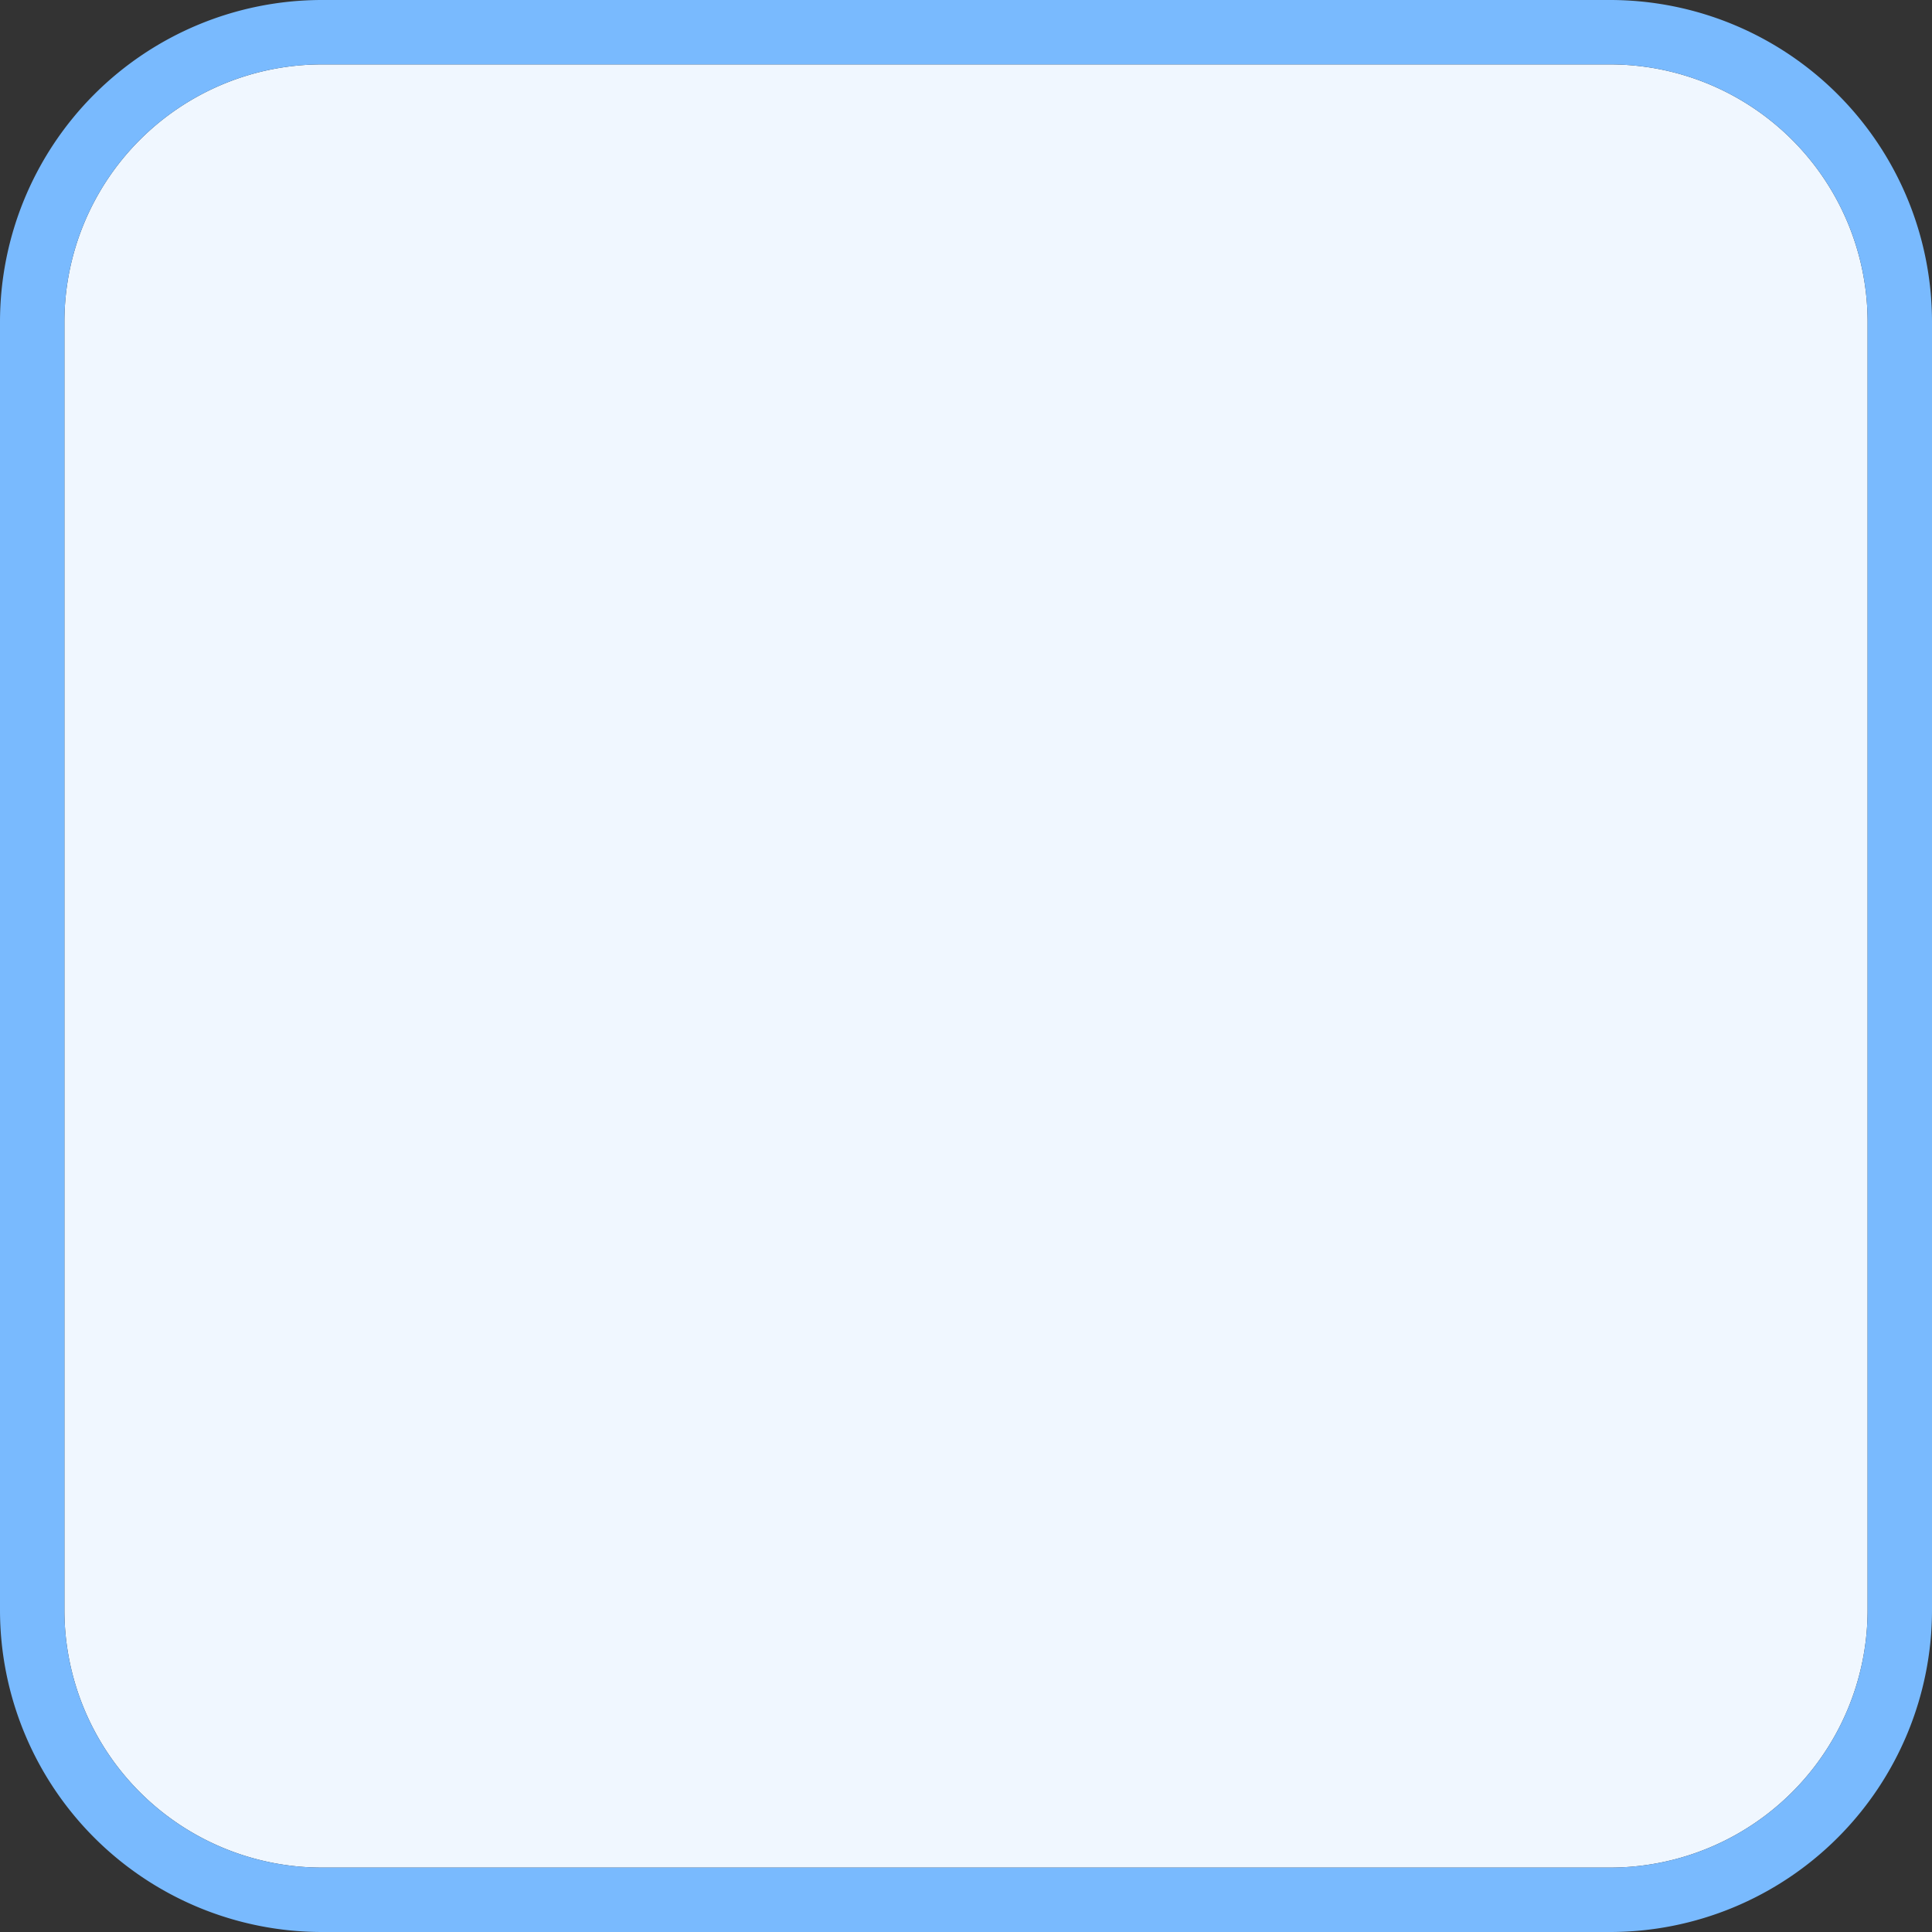 ﻿<?xml version="1.0" encoding="utf-8"?>
<svg version="1.1" xmlns:xlink="http://www.w3.org/1999/xlink" width="30px" height="30px" xmlns="http://www.w3.org/2000/svg">
  <rect width="100%" height="100%" fill="#333333" stroke="none"/>
  <g transform="matrix(1 0 0 1 -254 -263 )">
    <path d="M 255 268  A 4 4 0 0 1 259 264 L 279 264  A 4 4 0 0 1 283 268 L 283 288  A 4 4 0 0 1 279 292 L 259 292  A 4 4 0 0 1 255 288 L 255 268  Z " fill-rule="nonzero" fill="#f0f7ff" stroke="none" />
    <path d="M 254.5 268  A 4.5 4.5 0 0 1 259 263.5 L 279 263.5  A 4.5 4.5 0 0 1 283.5 268 L 283.5 288  A 4.5 4.5 0 0 1 279 292.5 L 259 292.5  A 4.5 4.5 0 0 1 254.5 288 L 254.5 268  Z " stroke-width="1" stroke="#7abbff" fill="none" stroke-opacity="0.996" />
  </g>
</svg>
